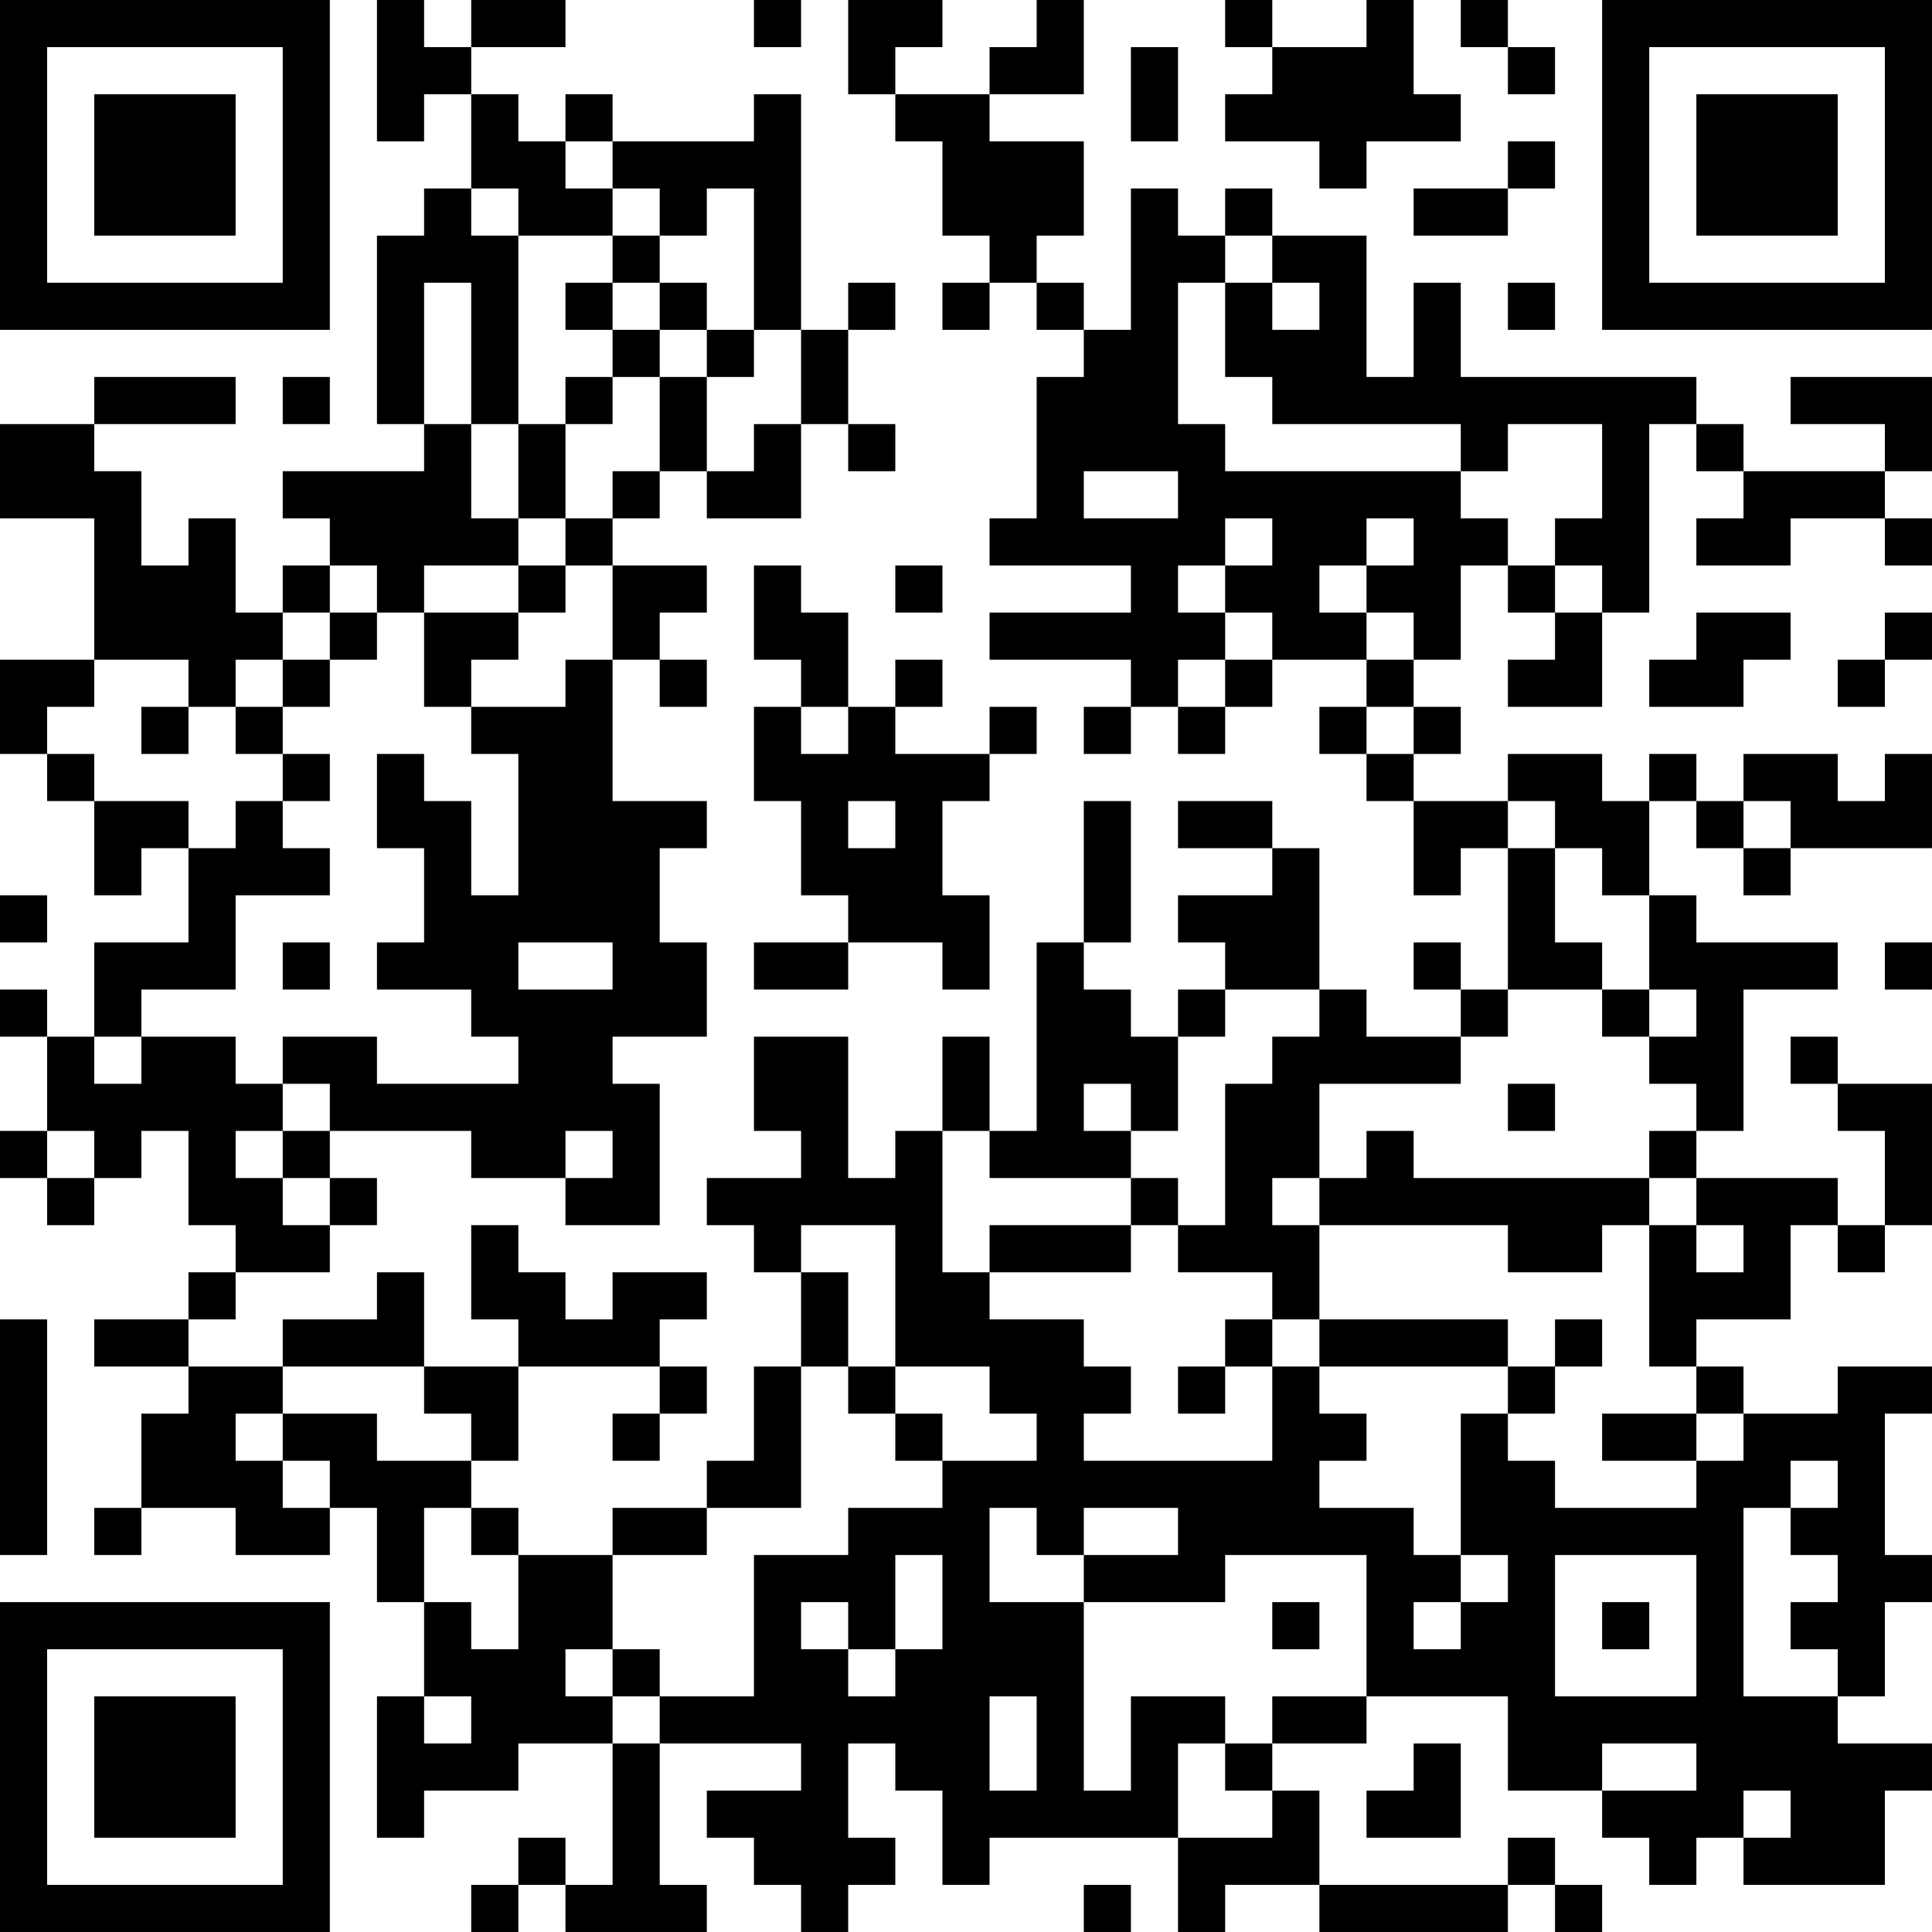<?xml version="1.0" encoding="UTF-8"?>
<svg xmlns="http://www.w3.org/2000/svg" version="1.1" width="200" height="200" viewBox="0 0 200 200"><rect x="0" y="0" width="200" height="200" fill="#ffffff"/><g transform="scale(4.878)"><g transform="translate(0,0)"><path fill-rule="evenodd" d="M8 0L8 3L9 3L9 2L10 2L10 4L9 4L9 5L8 5L8 9L9 9L9 10L6 10L6 11L7 11L7 12L6 12L6 13L5 13L5 11L4 11L4 12L3 12L3 10L2 10L2 9L5 9L5 8L2 8L2 9L0 9L0 11L2 11L2 14L0 14L0 16L1 16L1 17L2 17L2 19L3 19L3 18L4 18L4 20L2 20L2 22L1 22L1 21L0 21L0 22L1 22L1 24L0 24L0 25L1 25L1 26L2 26L2 25L3 25L3 24L4 24L4 26L5 26L5 27L4 27L4 28L2 28L2 29L4 29L4 30L3 30L3 32L2 32L2 33L3 33L3 32L5 32L5 33L7 33L7 32L8 32L8 34L9 34L9 36L8 36L8 39L9 39L9 38L11 38L11 37L13 37L13 40L12 40L12 39L11 39L11 40L10 40L10 41L11 41L11 40L12 40L12 41L15 41L15 40L14 40L14 37L17 37L17 38L15 38L15 39L16 39L16 40L17 40L17 41L18 41L18 40L19 40L19 39L18 39L18 37L19 37L19 38L20 38L20 40L21 40L21 39L25 39L25 41L26 41L26 40L28 40L28 41L32 41L32 40L33 40L33 41L34 41L34 40L33 40L33 39L32 39L32 40L28 40L28 38L27 38L27 37L29 37L29 36L32 36L32 38L34 38L34 39L35 39L35 40L36 40L36 39L37 39L37 40L40 40L40 38L41 38L41 37L39 37L39 36L40 36L40 34L41 34L41 33L40 33L40 30L41 30L41 29L39 29L39 30L37 30L37 29L36 29L36 28L38 28L38 26L39 26L39 27L40 27L40 26L41 26L41 23L39 23L39 22L38 22L38 23L39 23L39 24L40 24L40 26L39 26L39 25L36 25L36 24L37 24L37 21L39 21L39 20L36 20L36 19L35 19L35 17L36 17L36 18L37 18L37 19L38 19L38 18L41 18L41 16L40 16L40 17L39 17L39 16L37 16L37 17L36 17L36 16L35 16L35 17L34 17L34 16L32 16L32 17L30 17L30 16L31 16L31 15L30 15L30 14L31 14L31 12L32 12L32 13L33 13L33 14L32 14L32 15L34 15L34 13L35 13L35 9L36 9L36 10L37 10L37 11L36 11L36 12L38 12L38 11L40 11L40 12L41 12L41 11L40 11L40 10L41 10L41 8L38 8L38 9L40 9L40 10L37 10L37 9L36 9L36 8L31 8L31 6L30 6L30 8L29 8L29 5L27 5L27 4L26 4L26 5L25 5L25 4L24 4L24 7L23 7L23 6L22 6L22 5L23 5L23 3L21 3L21 2L23 2L23 0L22 0L22 1L21 1L21 2L19 2L19 1L20 1L20 0L18 0L18 2L19 2L19 3L20 3L20 5L21 5L21 6L20 6L20 7L21 7L21 6L22 6L22 7L23 7L23 8L22 8L22 11L21 11L21 12L24 12L24 13L21 13L21 14L24 14L24 15L23 15L23 16L24 16L24 15L25 15L25 16L26 16L26 15L27 15L27 14L29 14L29 15L28 15L28 16L29 16L29 17L30 17L30 19L31 19L31 18L32 18L32 21L31 21L31 20L30 20L30 21L31 21L31 22L29 22L29 21L28 21L28 18L27 18L27 17L25 17L25 18L27 18L27 19L25 19L25 20L26 20L26 21L25 21L25 22L24 22L24 21L23 21L23 20L24 20L24 17L23 17L23 20L22 20L22 24L21 24L21 22L20 22L20 24L19 24L19 25L18 25L18 22L16 22L16 24L17 24L17 25L15 25L15 26L16 26L16 27L17 27L17 29L16 29L16 31L15 31L15 32L13 32L13 33L11 33L11 32L10 32L10 31L11 31L11 29L14 29L14 30L13 30L13 31L14 31L14 30L15 30L15 29L14 29L14 28L15 28L15 27L13 27L13 28L12 28L12 27L11 27L11 26L10 26L10 28L11 28L11 29L9 29L9 27L8 27L8 28L6 28L6 29L4 29L4 28L5 28L5 27L7 27L7 26L8 26L8 25L7 25L7 24L10 24L10 25L12 25L12 26L14 26L14 23L13 23L13 22L15 22L15 20L14 20L14 18L15 18L15 17L13 17L13 14L14 14L14 15L15 15L15 14L14 14L14 13L15 13L15 12L13 12L13 11L14 11L14 10L15 10L15 11L17 11L17 9L18 9L18 10L19 10L19 9L18 9L18 7L19 7L19 6L18 6L18 7L17 7L17 2L16 2L16 3L13 3L13 2L12 2L12 3L11 3L11 2L10 2L10 1L12 1L12 0L10 0L10 1L9 1L9 0ZM16 0L16 1L17 1L17 0ZM26 0L26 1L27 1L27 2L26 2L26 3L28 3L28 4L29 4L29 3L31 3L31 2L30 2L30 0L29 0L29 1L27 1L27 0ZM31 0L31 1L32 1L32 2L33 2L33 1L32 1L32 0ZM24 1L24 3L25 3L25 1ZM12 3L12 4L13 4L13 5L11 5L11 4L10 4L10 5L11 5L11 9L10 9L10 6L9 6L9 9L10 9L10 11L11 11L11 12L9 12L9 13L8 13L8 12L7 12L7 13L6 13L6 14L5 14L5 15L4 15L4 14L2 14L2 15L1 15L1 16L2 16L2 17L4 17L4 18L5 18L5 17L6 17L6 18L7 18L7 19L5 19L5 21L3 21L3 22L2 22L2 23L3 23L3 22L5 22L5 23L6 23L6 24L5 24L5 25L6 25L6 26L7 26L7 25L6 25L6 24L7 24L7 23L6 23L6 22L8 22L8 23L11 23L11 22L10 22L10 21L8 21L8 20L9 20L9 18L8 18L8 16L9 16L9 17L10 17L10 19L11 19L11 16L10 16L10 15L12 15L12 14L13 14L13 12L12 12L12 11L13 11L13 10L14 10L14 8L15 8L15 10L16 10L16 9L17 9L17 7L16 7L16 4L15 4L15 5L14 5L14 4L13 4L13 3ZM32 3L32 4L30 4L30 5L32 5L32 4L33 4L33 3ZM13 5L13 6L12 6L12 7L13 7L13 8L12 8L12 9L11 9L11 11L12 11L12 9L13 9L13 8L14 8L14 7L15 7L15 8L16 8L16 7L15 7L15 6L14 6L14 5ZM26 5L26 6L25 6L25 9L26 9L26 10L31 10L31 11L32 11L32 12L33 12L33 13L34 13L34 12L33 12L33 11L34 11L34 9L32 9L32 10L31 10L31 9L27 9L27 8L26 8L26 6L27 6L27 7L28 7L28 6L27 6L27 5ZM13 6L13 7L14 7L14 6ZM32 6L32 7L33 7L33 6ZM6 8L6 9L7 9L7 8ZM23 10L23 11L25 11L25 10ZM26 11L26 12L25 12L25 13L26 13L26 14L25 14L25 15L26 15L26 14L27 14L27 13L26 13L26 12L27 12L27 11ZM29 11L29 12L28 12L28 13L29 13L29 14L30 14L30 13L29 13L29 12L30 12L30 11ZM11 12L11 13L9 13L9 15L10 15L10 14L11 14L11 13L12 13L12 12ZM16 12L16 14L17 14L17 15L16 15L16 17L17 17L17 19L18 19L18 20L16 20L16 21L18 21L18 20L20 20L20 21L21 21L21 19L20 19L20 17L21 17L21 16L22 16L22 15L21 15L21 16L19 16L19 15L20 15L20 14L19 14L19 15L18 15L18 13L17 13L17 12ZM19 12L19 13L20 13L20 12ZM7 13L7 14L6 14L6 15L5 15L5 16L6 16L6 17L7 17L7 16L6 16L6 15L7 15L7 14L8 14L8 13ZM36 13L36 14L35 14L35 15L37 15L37 14L38 14L38 13ZM40 13L40 14L39 14L39 15L40 15L40 14L41 14L41 13ZM3 15L3 16L4 16L4 15ZM17 15L17 16L18 16L18 15ZM29 15L29 16L30 16L30 15ZM18 17L18 18L19 18L19 17ZM32 17L32 18L33 18L33 20L34 20L34 21L32 21L32 22L31 22L31 23L28 23L28 25L27 25L27 26L28 26L28 28L27 28L27 27L25 27L25 26L26 26L26 23L27 23L27 22L28 22L28 21L26 21L26 22L25 22L25 24L24 24L24 23L23 23L23 24L24 24L24 25L21 25L21 24L20 24L20 27L21 27L21 28L23 28L23 29L24 29L24 30L23 30L23 31L27 31L27 29L28 29L28 30L29 30L29 31L28 31L28 32L30 32L30 33L31 33L31 34L30 34L30 35L31 35L31 34L32 34L32 33L31 33L31 30L32 30L32 31L33 31L33 32L36 32L36 31L37 31L37 30L36 30L36 29L35 29L35 26L36 26L36 27L37 27L37 26L36 26L36 25L35 25L35 24L36 24L36 23L35 23L35 22L36 22L36 21L35 21L35 19L34 19L34 18L33 18L33 17ZM37 17L37 18L38 18L38 17ZM0 19L0 20L1 20L1 19ZM6 20L6 21L7 21L7 20ZM11 20L11 21L13 21L13 20ZM40 20L40 21L41 21L41 20ZM34 21L34 22L35 22L35 21ZM32 23L32 24L33 24L33 23ZM1 24L1 25L2 25L2 24ZM12 24L12 25L13 25L13 24ZM29 24L29 25L28 25L28 26L32 26L32 27L34 27L34 26L35 26L35 25L30 25L30 24ZM24 25L24 26L21 26L21 27L24 27L24 26L25 26L25 25ZM17 26L17 27L18 27L18 29L17 29L17 32L15 32L15 33L13 33L13 35L12 35L12 36L13 36L13 37L14 37L14 36L16 36L16 33L18 33L18 32L20 32L20 31L22 31L22 30L21 30L21 29L19 29L19 26ZM0 28L0 33L1 33L1 28ZM26 28L26 29L25 29L25 30L26 30L26 29L27 29L27 28ZM28 28L28 29L32 29L32 30L33 30L33 29L34 29L34 28L33 28L33 29L32 29L32 28ZM6 29L6 30L5 30L5 31L6 31L6 32L7 32L7 31L6 31L6 30L8 30L8 31L10 31L10 30L9 30L9 29ZM18 29L18 30L19 30L19 31L20 31L20 30L19 30L19 29ZM34 30L34 31L36 31L36 30ZM38 31L38 32L37 32L37 36L39 36L39 35L38 35L38 34L39 34L39 33L38 33L38 32L39 32L39 31ZM9 32L9 34L10 34L10 35L11 35L11 33L10 33L10 32ZM21 32L21 34L23 34L23 38L24 38L24 36L26 36L26 37L25 37L25 39L27 39L27 38L26 38L26 37L27 37L27 36L29 36L29 33L26 33L26 34L23 34L23 33L25 33L25 32L23 32L23 33L22 33L22 32ZM19 33L19 35L18 35L18 34L17 34L17 35L18 35L18 36L19 36L19 35L20 35L20 33ZM33 33L33 36L36 36L36 33ZM27 34L27 35L28 35L28 34ZM34 34L34 35L35 35L35 34ZM13 35L13 36L14 36L14 35ZM9 36L9 37L10 37L10 36ZM21 36L21 38L22 38L22 36ZM30 37L30 38L29 38L29 39L31 39L31 37ZM34 37L34 38L36 38L36 37ZM37 38L37 39L38 39L38 38ZM23 40L23 41L24 41L24 40ZM0 0L0 7L7 7L7 0ZM1 1L1 6L6 6L6 1ZM2 2L2 5L5 5L5 2ZM34 0L34 7L41 7L41 0ZM35 1L35 6L40 6L40 1ZM36 2L36 5L39 5L39 2ZM0 34L0 41L7 41L7 34ZM1 35L1 40L6 40L6 35ZM2 36L2 39L5 39L5 36Z" fill="#000000"/></g></g></svg>
